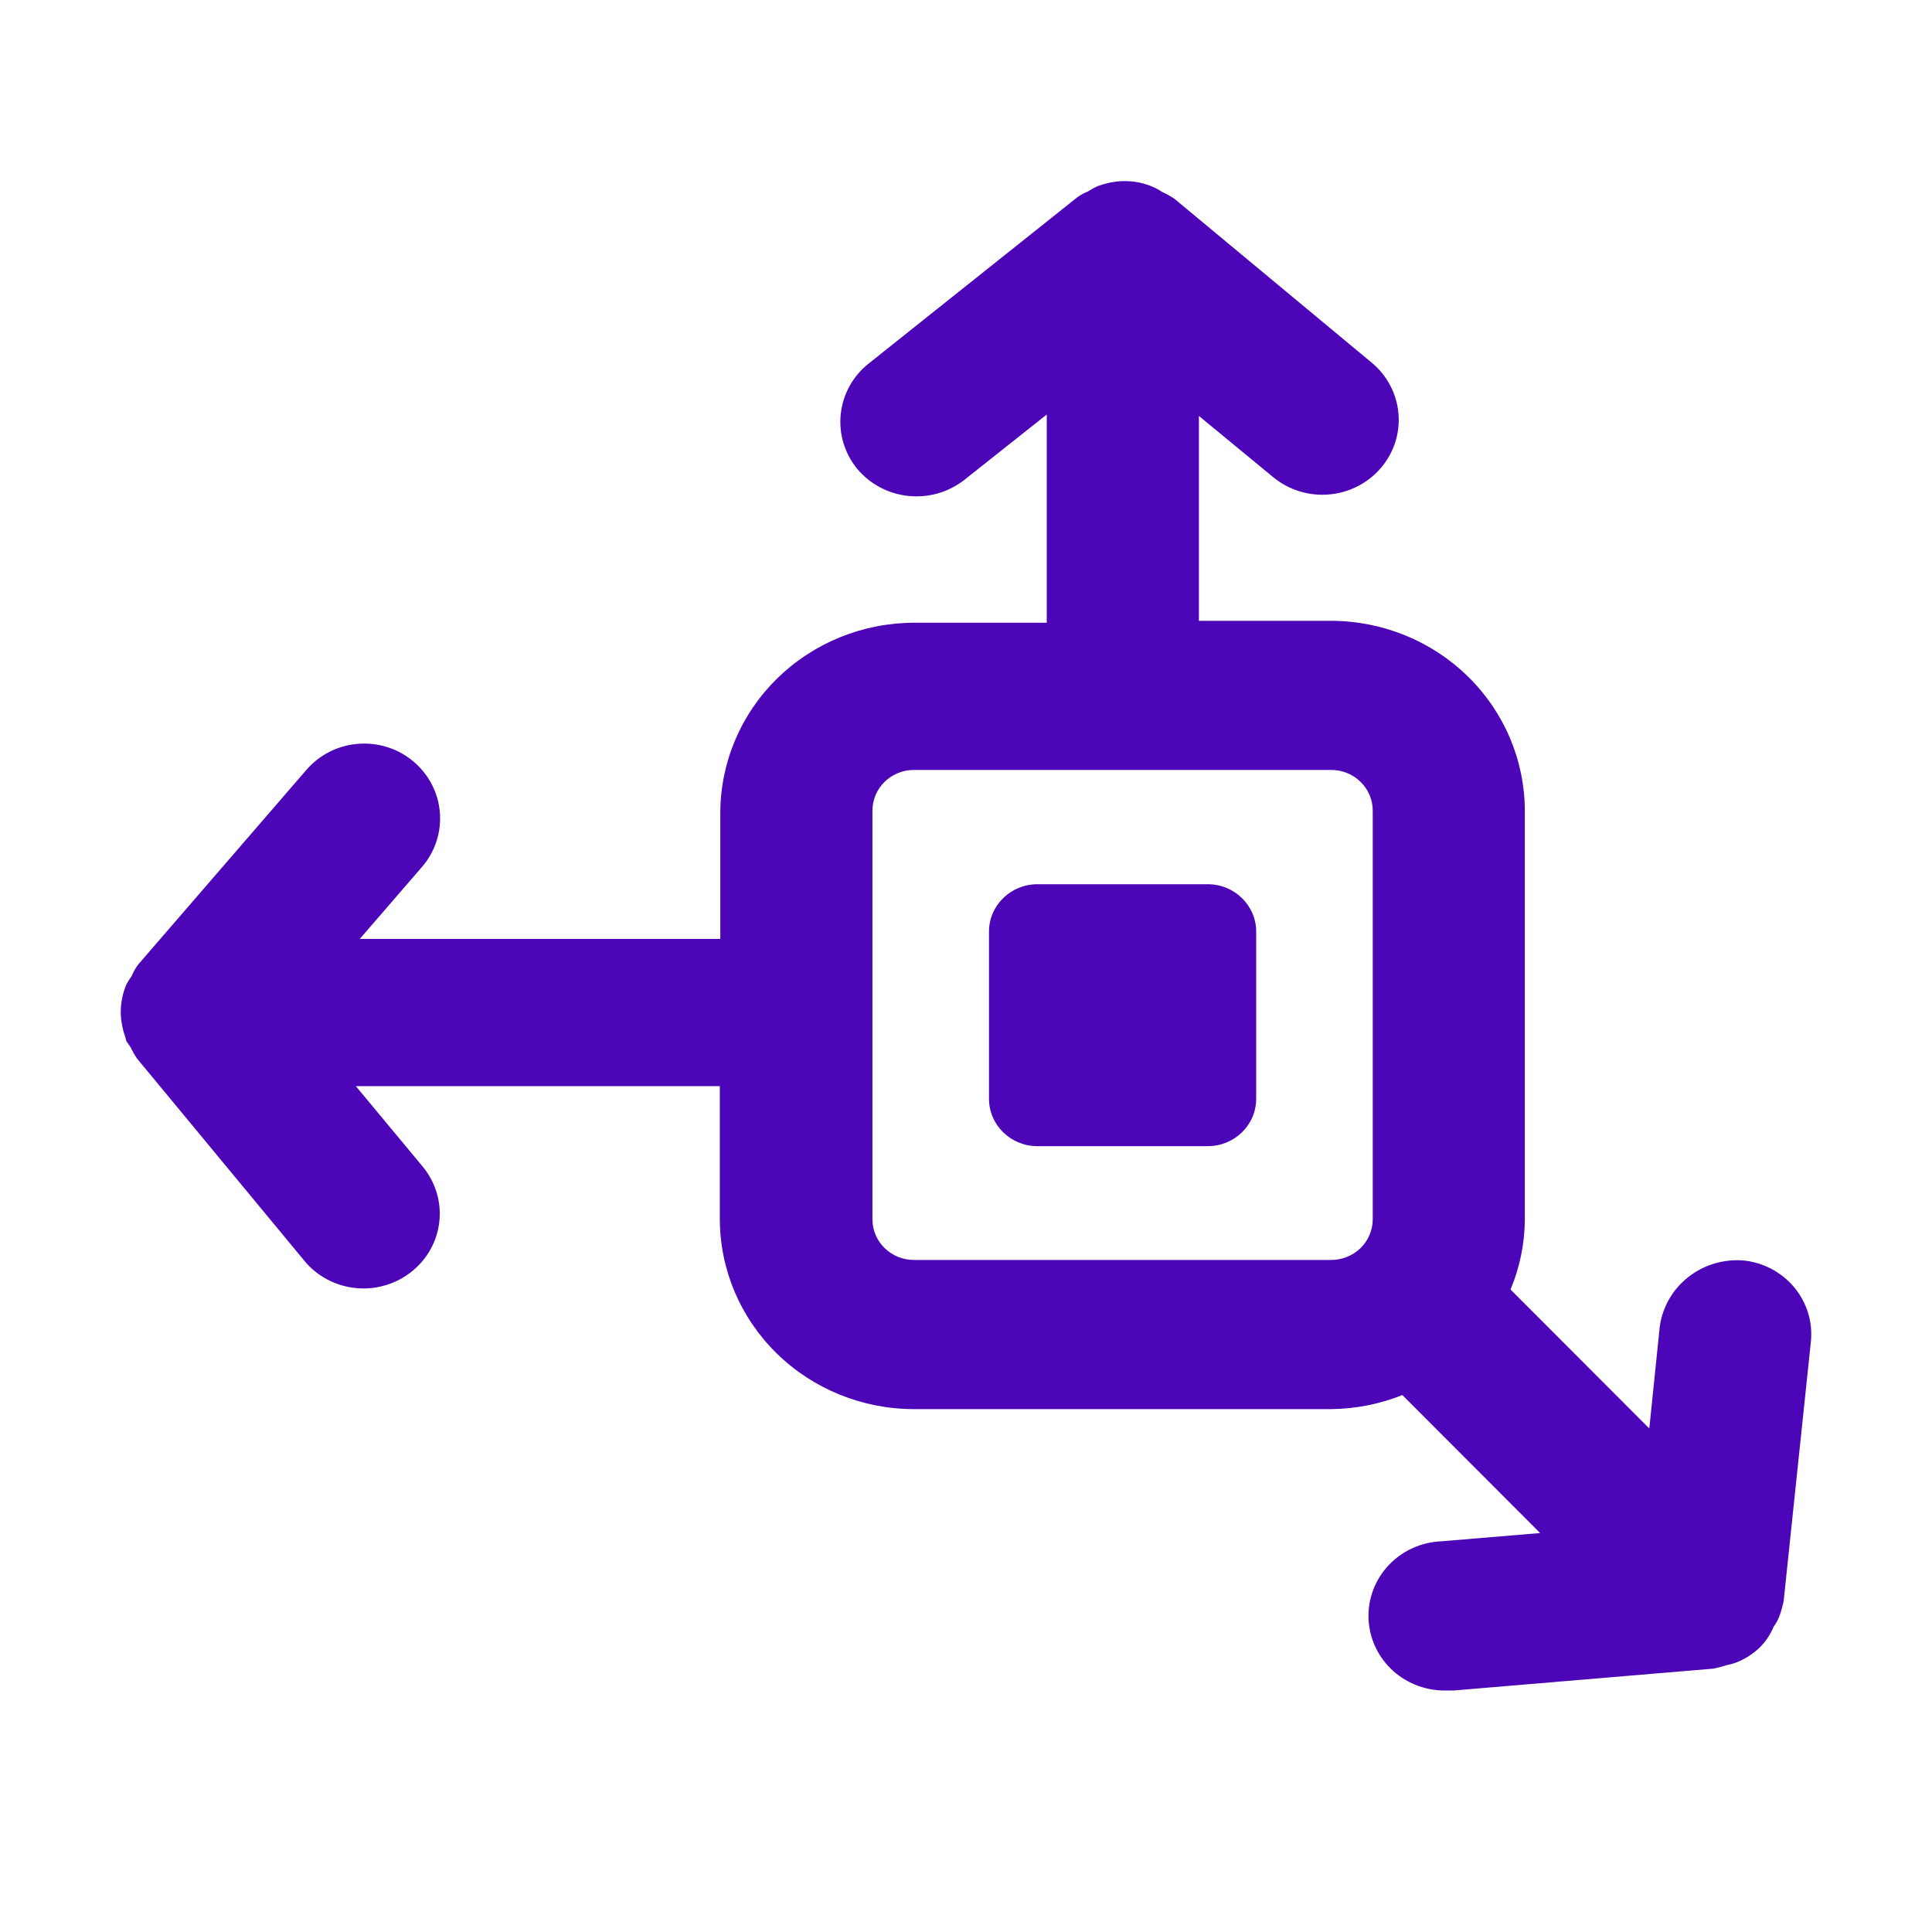 <svg width="40" height="40" viewBox="0 0 40 40" fill="none" xmlns="http://www.w3.org/2000/svg">
<path d="M25.006 18.307H21.478C20.924 18.307 20.476 18.747 20.476 19.289V22.748C20.476 23.29 20.924 23.73 21.478 23.73H25.006C25.559 23.73 26.008 23.29 26.008 22.748V19.289C26.008 18.747 25.559 18.307 25.006 18.307Z" fill="#4C06B7"/>
<path d="M36.857 33.415C36.885 33.329 36.909 33.242 36.928 33.154L37.491 27.791C37.513 27.589 37.495 27.385 37.437 27.19C37.378 26.996 37.281 26.814 37.151 26.657C37.02 26.499 36.86 26.369 36.678 26.272C36.495 26.176 36.296 26.116 36.09 26.096C35.675 26.065 35.265 26.191 34.943 26.449C34.621 26.706 34.413 27.076 34.362 27.48L34.147 29.575L31.274 26.698C31.467 26.236 31.568 25.743 31.57 25.244V16.783C31.567 15.741 31.144 14.743 30.393 14.007C29.642 13.27 28.624 12.856 27.562 12.853H24.822V8.612L26.355 9.875C26.675 10.141 27.09 10.272 27.508 10.238C27.926 10.204 28.313 10.009 28.584 9.695C28.856 9.381 28.989 8.975 28.954 8.565C28.92 8.155 28.72 7.775 28.4 7.509L24.31 4.111C24.229 4.058 24.143 4.011 24.055 3.971C23.997 3.931 23.935 3.897 23.871 3.87C23.691 3.791 23.495 3.75 23.298 3.75H23.227C23.058 3.758 22.893 3.792 22.736 3.85C22.664 3.881 22.596 3.918 22.531 3.961C22.447 3.994 22.368 4.037 22.296 4.091L17.981 7.53C17.657 7.788 17.451 8.162 17.407 8.57C17.363 8.977 17.485 9.385 17.746 9.705C18.01 10.022 18.391 10.225 18.807 10.268C19.222 10.311 19.639 10.192 19.965 9.936L21.672 8.582V12.893H18.932C17.868 12.893 16.847 13.307 16.094 14.043C15.341 14.78 14.916 15.78 14.913 16.823V19.439H7.449L8.748 17.936C9.014 17.621 9.142 17.216 9.106 16.809C9.07 16.402 8.871 16.025 8.553 15.76C8.395 15.629 8.213 15.529 8.015 15.467C7.818 15.406 7.61 15.383 7.403 15.401C7.197 15.418 6.996 15.476 6.813 15.57C6.629 15.665 6.467 15.794 6.334 15.951L2.868 19.961C2.808 20.037 2.76 20.122 2.725 20.211C2.682 20.268 2.644 20.328 2.612 20.392C2.54 20.567 2.502 20.754 2.5 20.943C2.5 20.943 2.5 20.943 2.5 20.993C2.508 21.165 2.543 21.334 2.602 21.495C2.602 21.565 2.674 21.625 2.704 21.685C2.743 21.765 2.787 21.842 2.837 21.916L6.304 26.106C6.434 26.264 6.596 26.395 6.778 26.491C6.96 26.587 7.16 26.648 7.367 26.668C7.573 26.689 7.781 26.669 7.979 26.61C8.178 26.552 8.362 26.456 8.523 26.327C8.846 26.07 9.052 25.697 9.096 25.292C9.14 24.886 9.018 24.48 8.758 24.161L7.367 22.487H14.903V25.244C14.906 26.287 15.33 27.287 16.084 28.024C16.837 28.76 17.858 29.174 18.922 29.174H27.552C28.06 29.17 28.564 29.072 29.034 28.883L31.887 31.74L29.842 31.911C29.424 31.928 29.031 32.107 28.748 32.409C28.465 32.711 28.316 33.11 28.334 33.52C28.352 33.929 28.534 34.315 28.842 34.593C29.15 34.87 29.558 35.016 29.975 34.999H30.108L35.476 34.547C35.566 34.529 35.655 34.505 35.742 34.477C35.815 34.463 35.887 34.443 35.957 34.417C36.127 34.348 36.282 34.249 36.417 34.126C36.549 33.998 36.653 33.844 36.724 33.675C36.783 33.596 36.828 33.508 36.857 33.415ZM27.562 26.086H18.932C18.818 26.087 18.705 26.067 18.6 26.025C18.495 25.983 18.399 25.922 18.318 25.843C18.237 25.765 18.173 25.672 18.129 25.569C18.085 25.466 18.063 25.355 18.063 25.244V16.783C18.063 16.671 18.085 16.561 18.129 16.458C18.173 16.355 18.237 16.262 18.318 16.184C18.399 16.105 18.495 16.044 18.6 16.002C18.705 15.96 18.818 15.939 18.932 15.941H27.562C27.79 15.941 28.008 16.029 28.169 16.187C28.33 16.345 28.421 16.559 28.421 16.783V25.244C28.421 25.467 28.33 25.682 28.169 25.84C28.008 25.997 27.79 26.086 27.562 26.086Z" fill="#4C06B7"/>
</svg>
